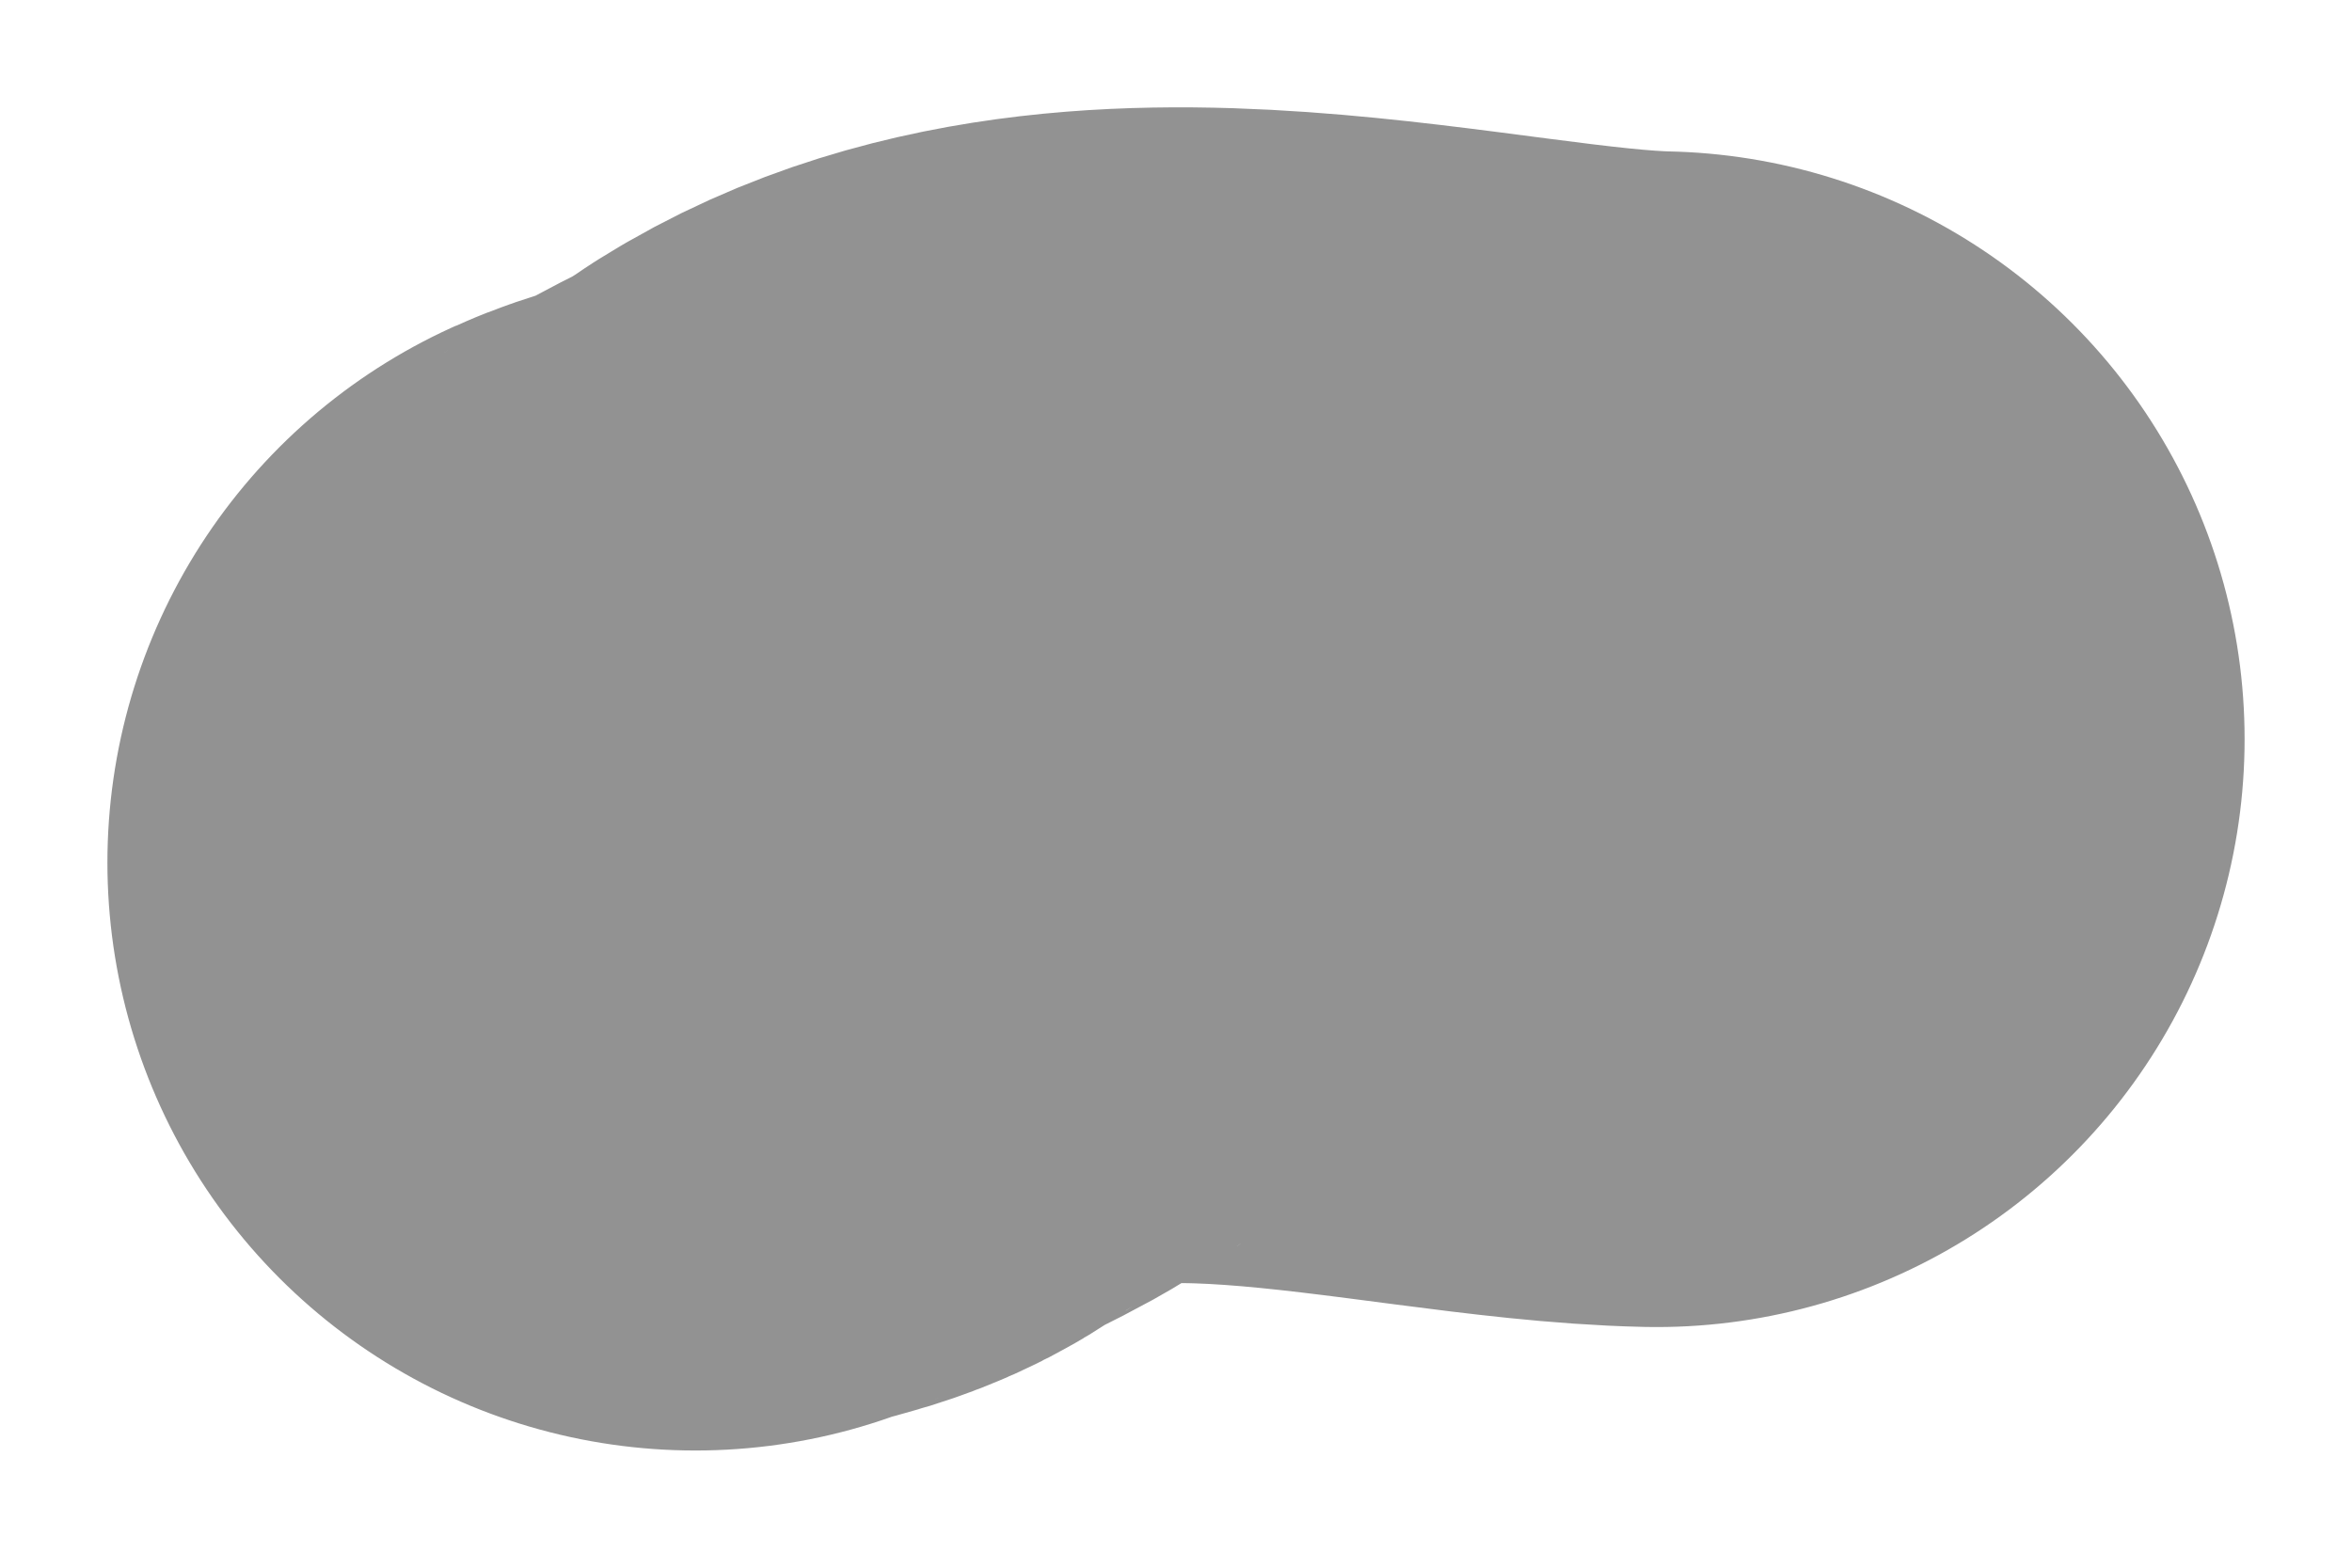 <svg width="6" height="4" viewBox="0 0 6 4" fill="none" xmlns="http://www.w3.org/2000/svg">
<path d="M4.226 1.886C3.667 1.874 2.779 1.595 2.276 1.965C2.198 2.023 2.095 2.056 2.013 2.115C1.946 2.163 1.85 2.167 1.774 2.201" stroke="#929292" stroke-width="3" stroke-linecap="round"/>
</svg>
